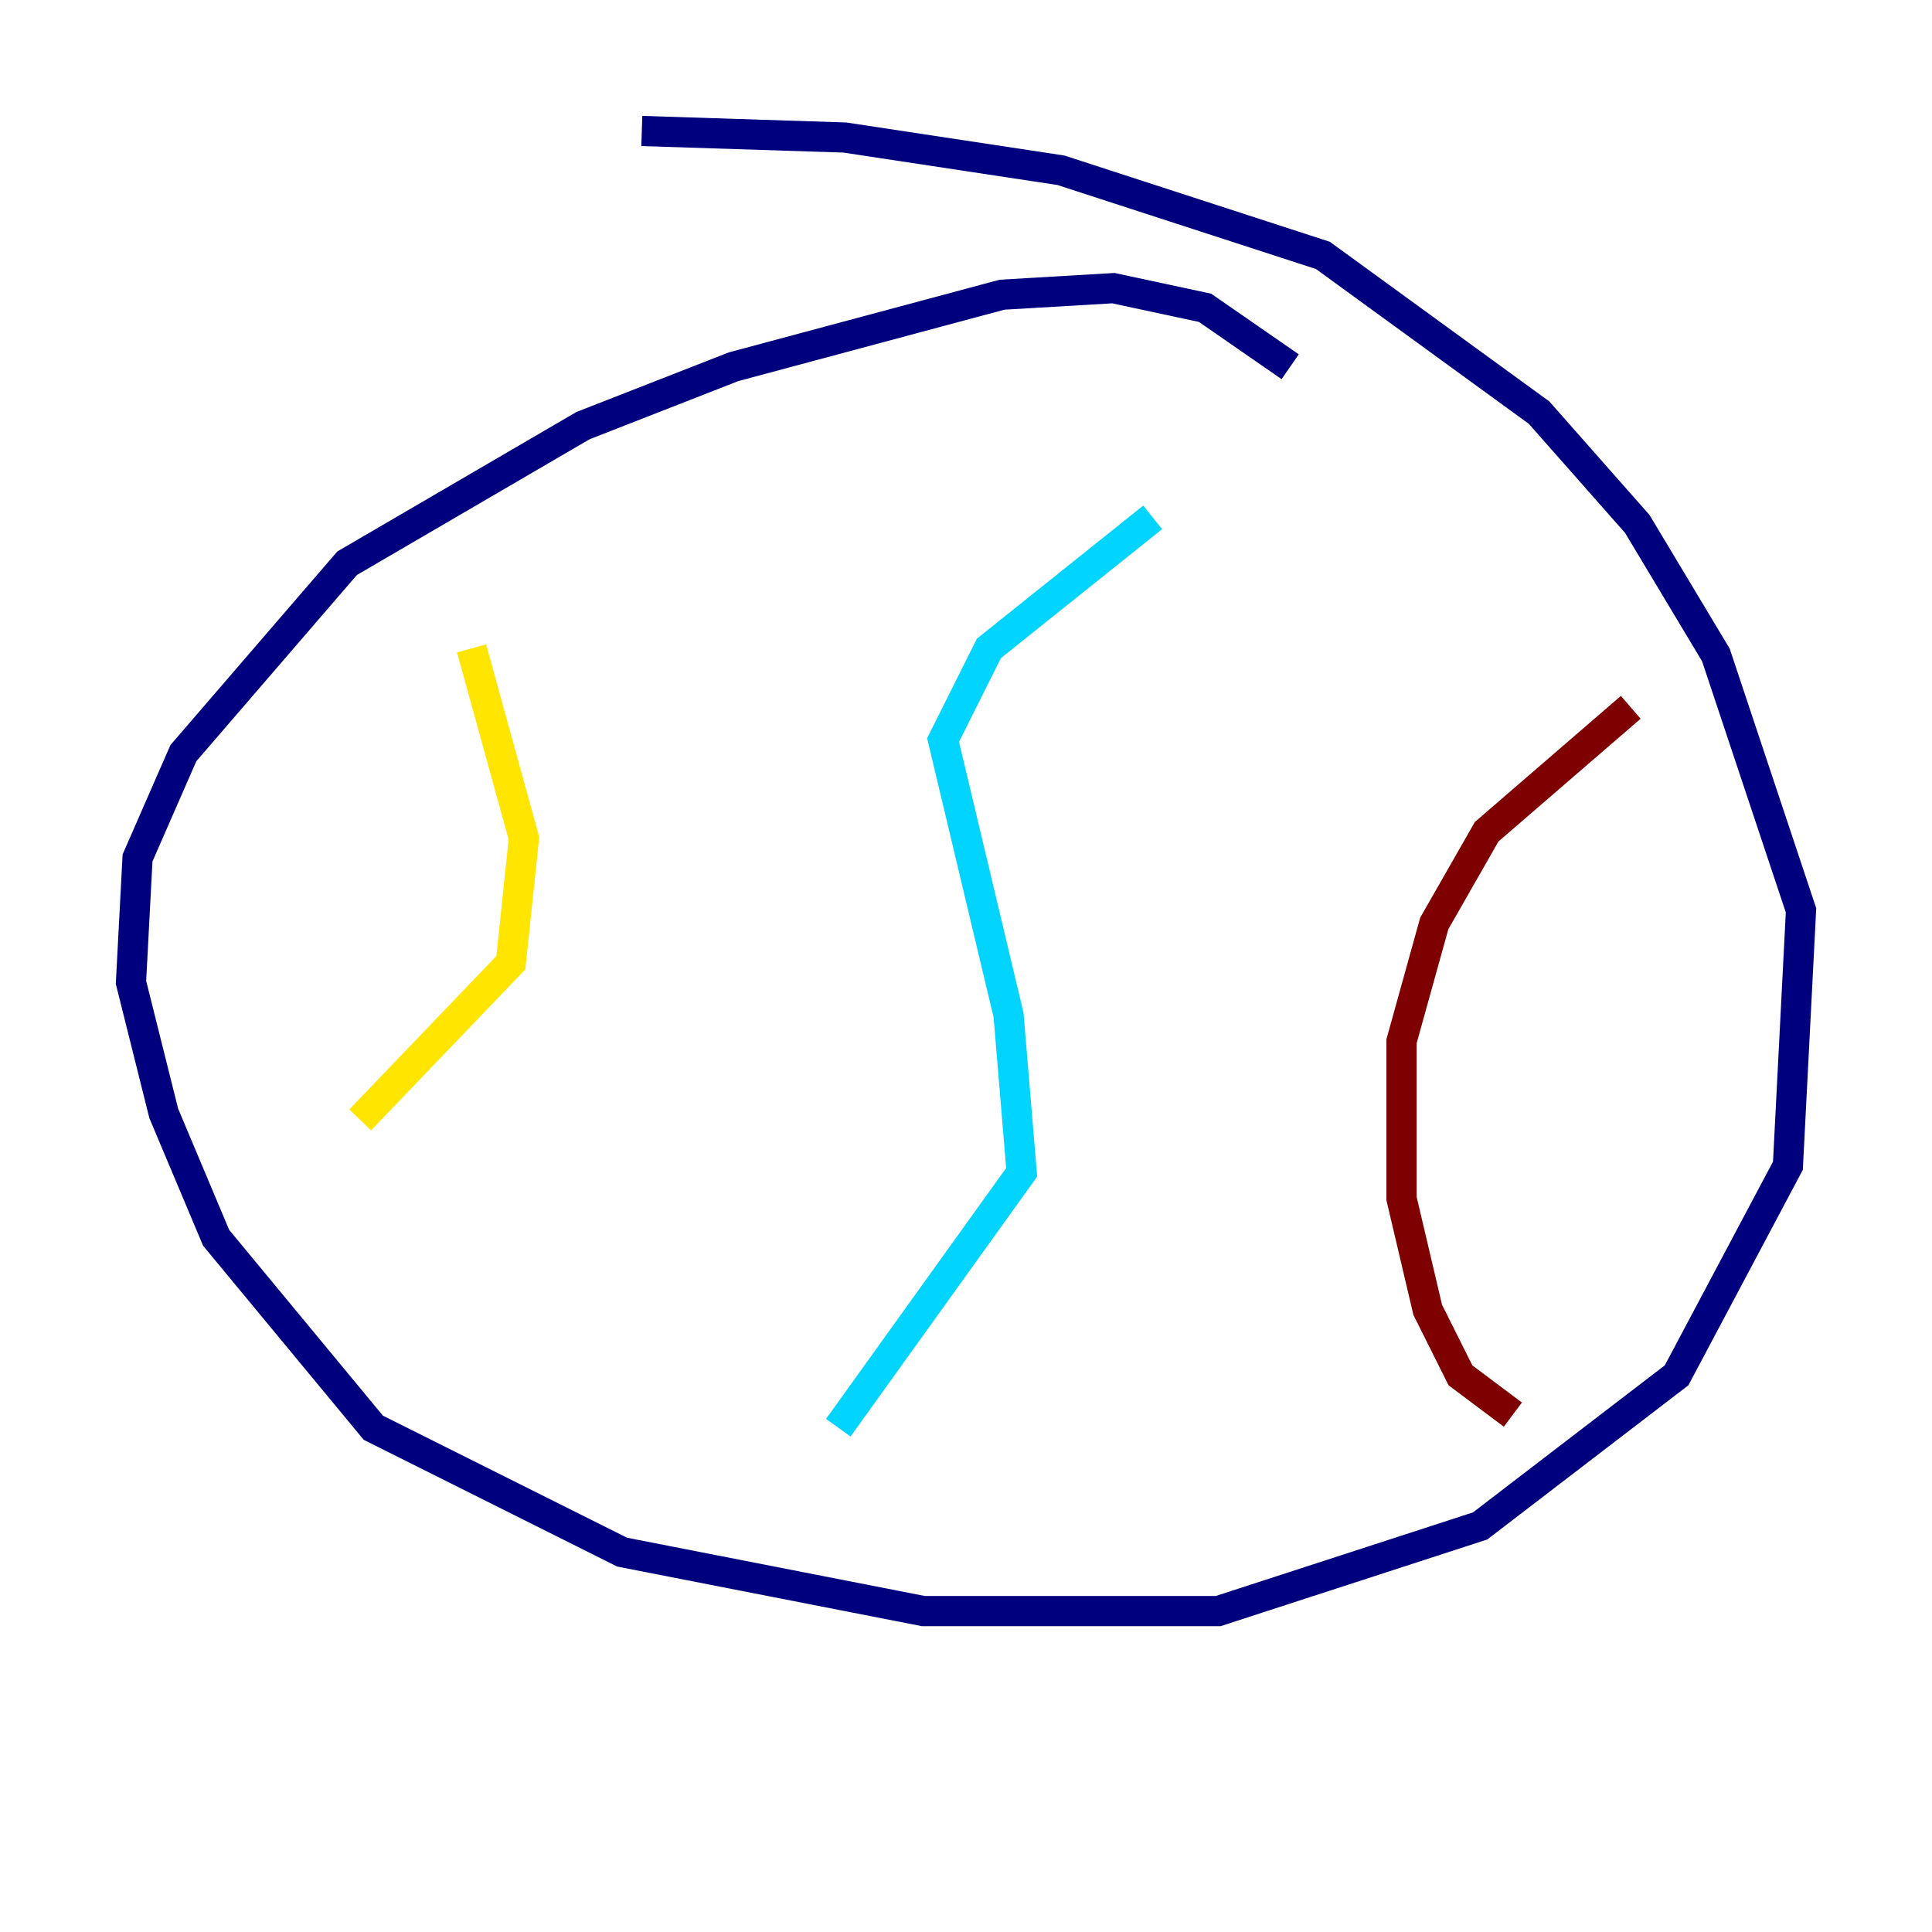 <?xml version="1.0" encoding="utf-8" ?>
<svg baseProfile="tiny" height="128" version="1.2" viewBox="0,0,128,128" width="128" xmlns="http://www.w3.org/2000/svg" xmlns:ev="http://www.w3.org/2001/xml-events" xmlns:xlink="http://www.w3.org/1999/xlink"><defs /><polyline fill="none" points="85.478,24.298 79.837,20.393 73.763,19.091 66.386,19.525 48.597,24.298 38.617,28.203 22.997,37.315 12.149,49.898 9.112,56.841 8.678,65.085 10.848,73.763 14.319,82.007 24.732,94.59 41.22,102.834 61.18,106.739 71.593,106.739 80.705,106.739 98.061,101.098 111.078,91.119 118.454,77.234 119.322,60.312 113.681,43.39 108.475,34.712 101.966,27.336 87.647,16.922 70.291,11.281 55.973,9.112 42.522,8.678" stroke="#00007f" stroke-width="2" /><polyline fill="none" points="76.366,34.278 65.519,42.956 62.481,49.031 66.82,67.254 67.688,77.668 55.539,94.59" stroke="#00d4ff" stroke-width="2" /><polyline fill="none" points="31.241,42.956 34.712,55.539 33.844,63.783 23.864,74.197" stroke="#ffe500" stroke-width="2" /><polyline fill="none" points="108.041,46.861 98.495,55.105 95.024,61.18 92.854,68.99 92.854,79.403 94.59,86.78 96.759,91.119 100.231,93.722" stroke="#7f0000" stroke-width="2" /></svg>